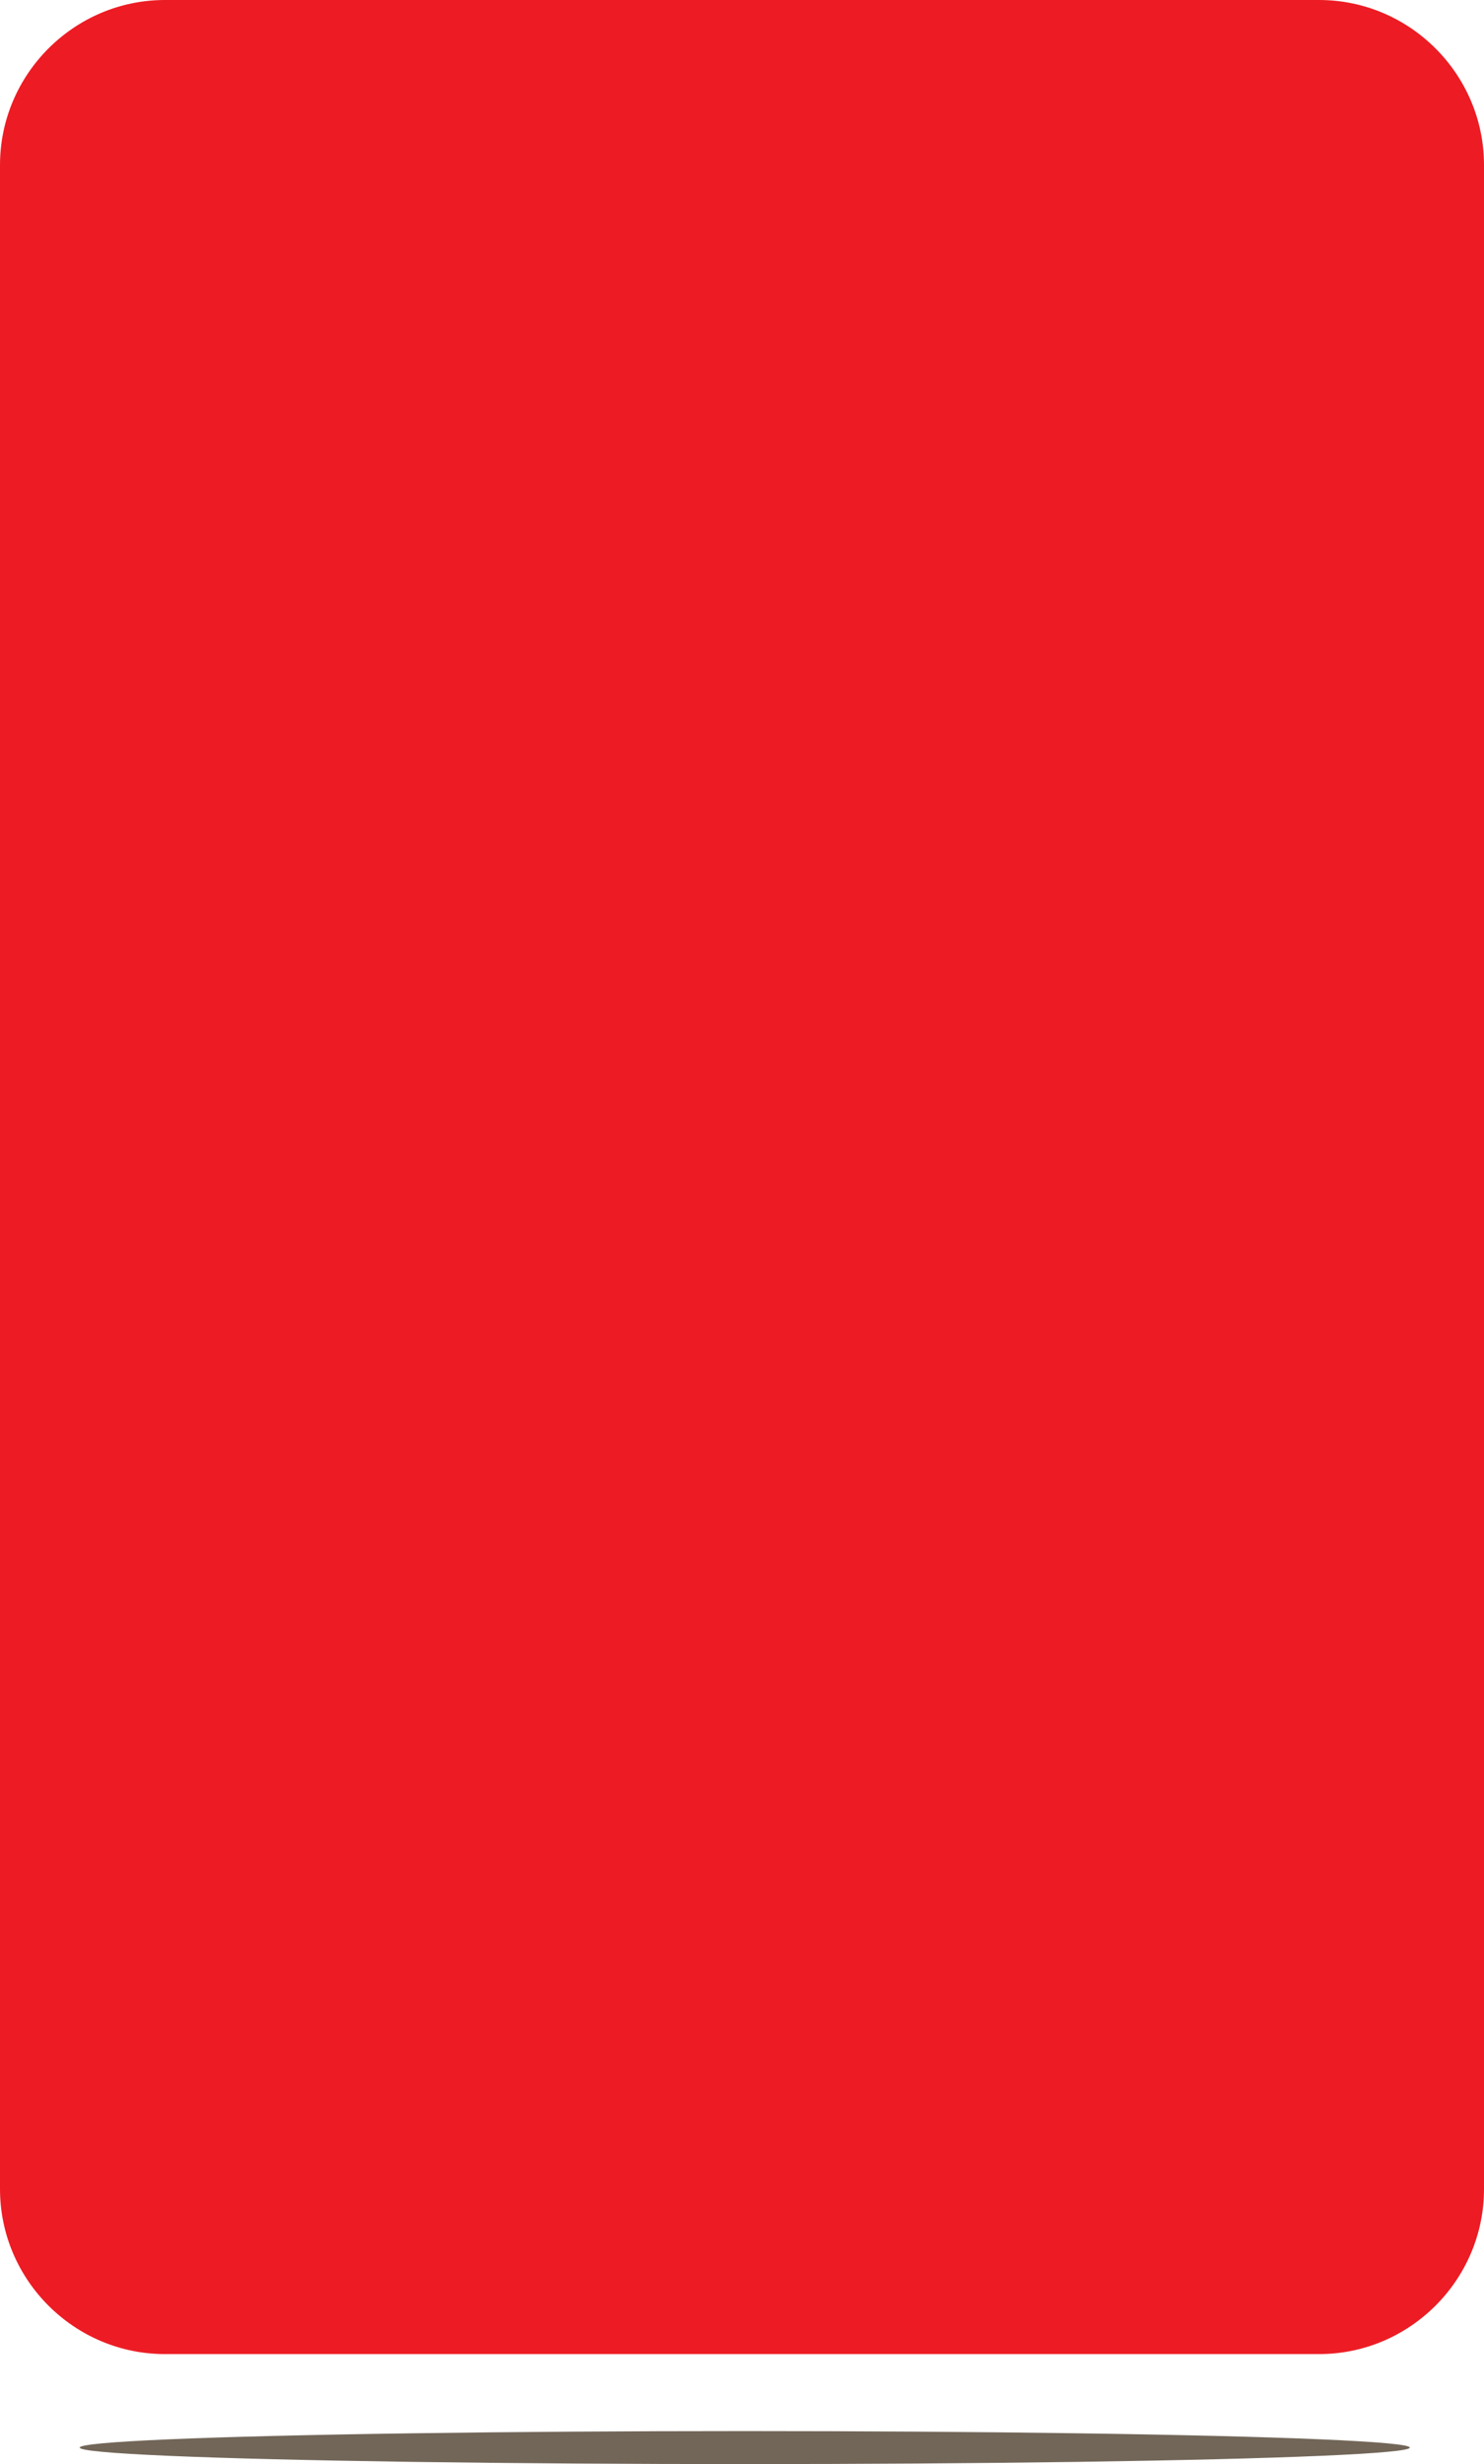 <?xml version="1.0" encoding="utf-8"?>
<!-- Generator: Adobe Illustrator 23.1.1, SVG Export Plug-In . SVG Version: 6.00 Build 0)  -->
<svg version="1.1" id="Layer_1" xmlns="http://www.w3.org/2000/svg" xmlns:xlink="http://www.w3.org/1999/xlink" x="0px" y="0px"
	 viewBox="0 0 108 179.2" style="enable-background:new 0 0 108 179.2;" xml:space="preserve">
<style type="text/css">
	.st0{fill:#ED1C24;}
	.st1{fill:#726658;}
</style>
<title>redCard</title>
<path class="st0" d="M0,159.2V12C0,5.4,5.4,0,12,0h84c6.6,0,12,5.4,12,12v147.2c0,6.6-5.4,12-12,12H12C5.4,171.2,0,165.8,0,159.2z"
	/>
<ellipse class="st1" cx="54.2" cy="178" rx="48.4" ry="1.2"/>
</svg>
